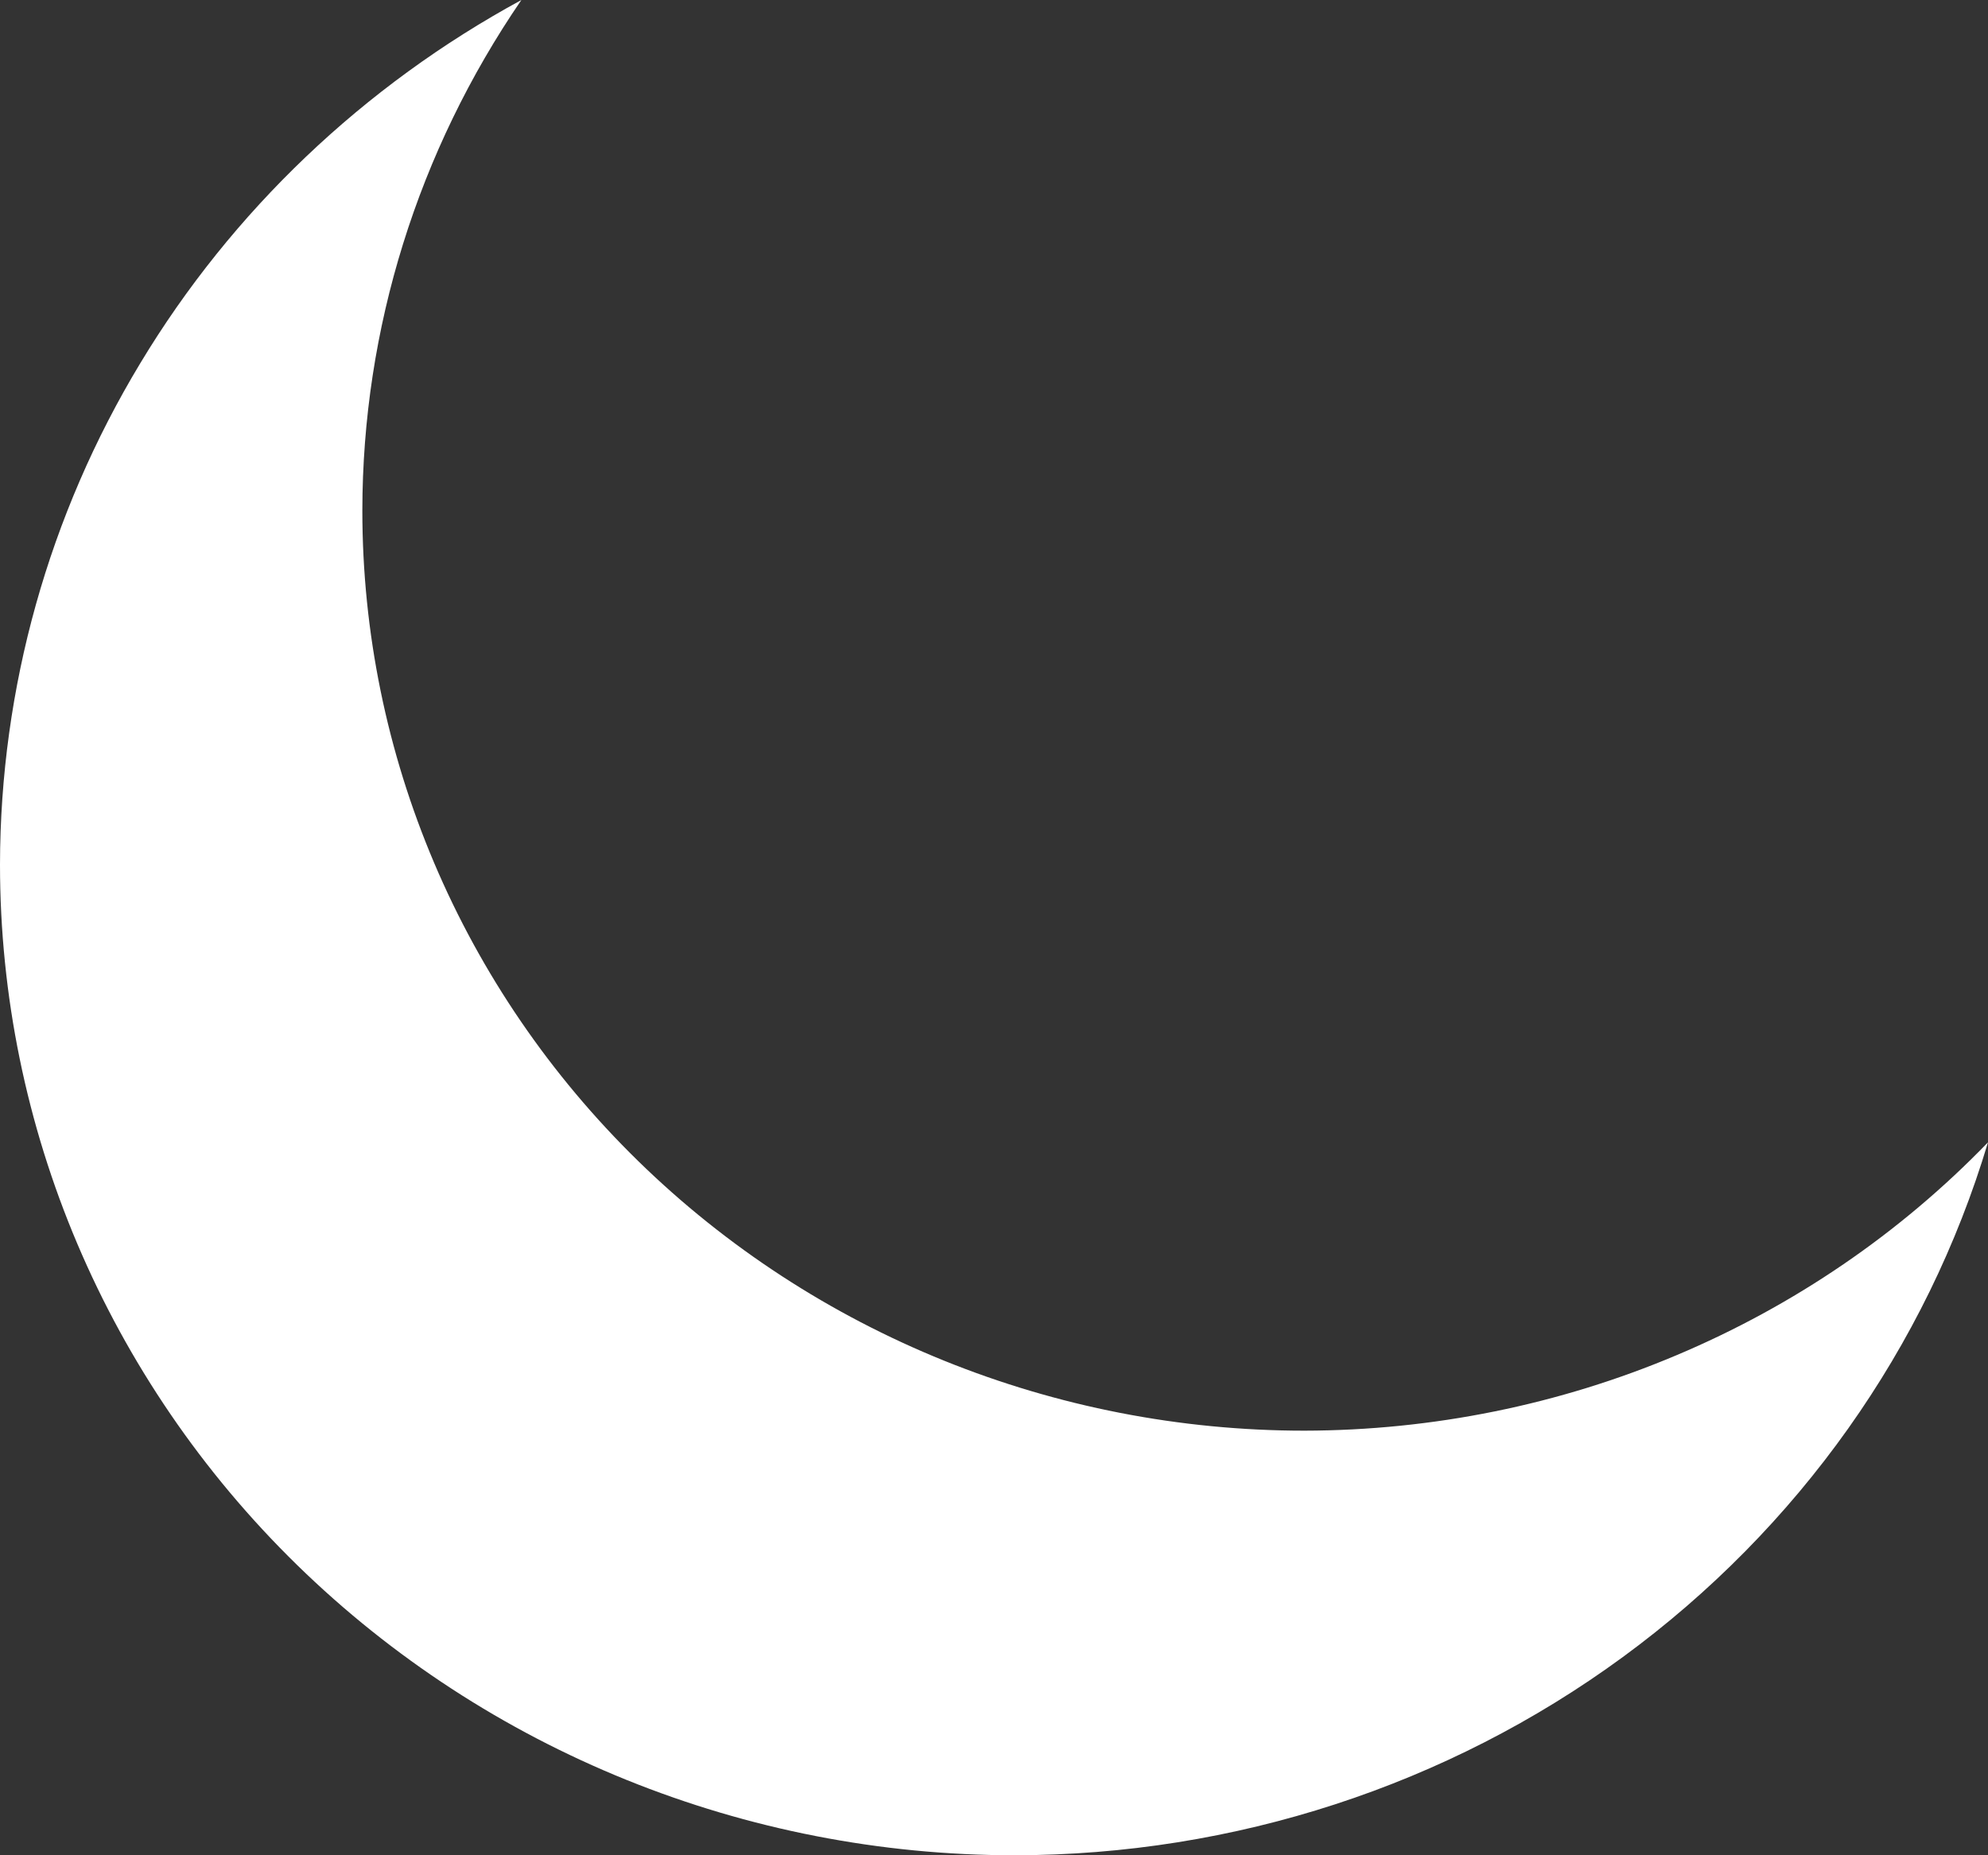 <svg width="15" height="14" viewBox="0 0 15 14" fill="none" xmlns="http://www.w3.org/2000/svg">
<rect x="0" y="0" width="15" height="14" fill="#333333" stroke="none"/>
<path d="M3.934 0C2.743 0.647 1.75 1.593 1.059 2.74C0.367 3.886 0.002 5.193 0 6.524C0 8.506 0.807 10.408 2.242 11.81C3.678 13.212 5.625 14 7.655 14C9.311 13.999 10.921 13.474 12.245 12.504C13.569 11.534 14.536 10.171 15 8.62C14.337 9.306 13.538 9.852 12.651 10.226C11.764 10.601 10.809 10.794 9.843 10.796C7.957 10.796 6.149 10.064 4.816 8.762C3.483 7.46 2.734 5.695 2.734 3.853C2.735 2.481 3.153 1.14 3.934 0Z" fill="white"/>
</svg>
